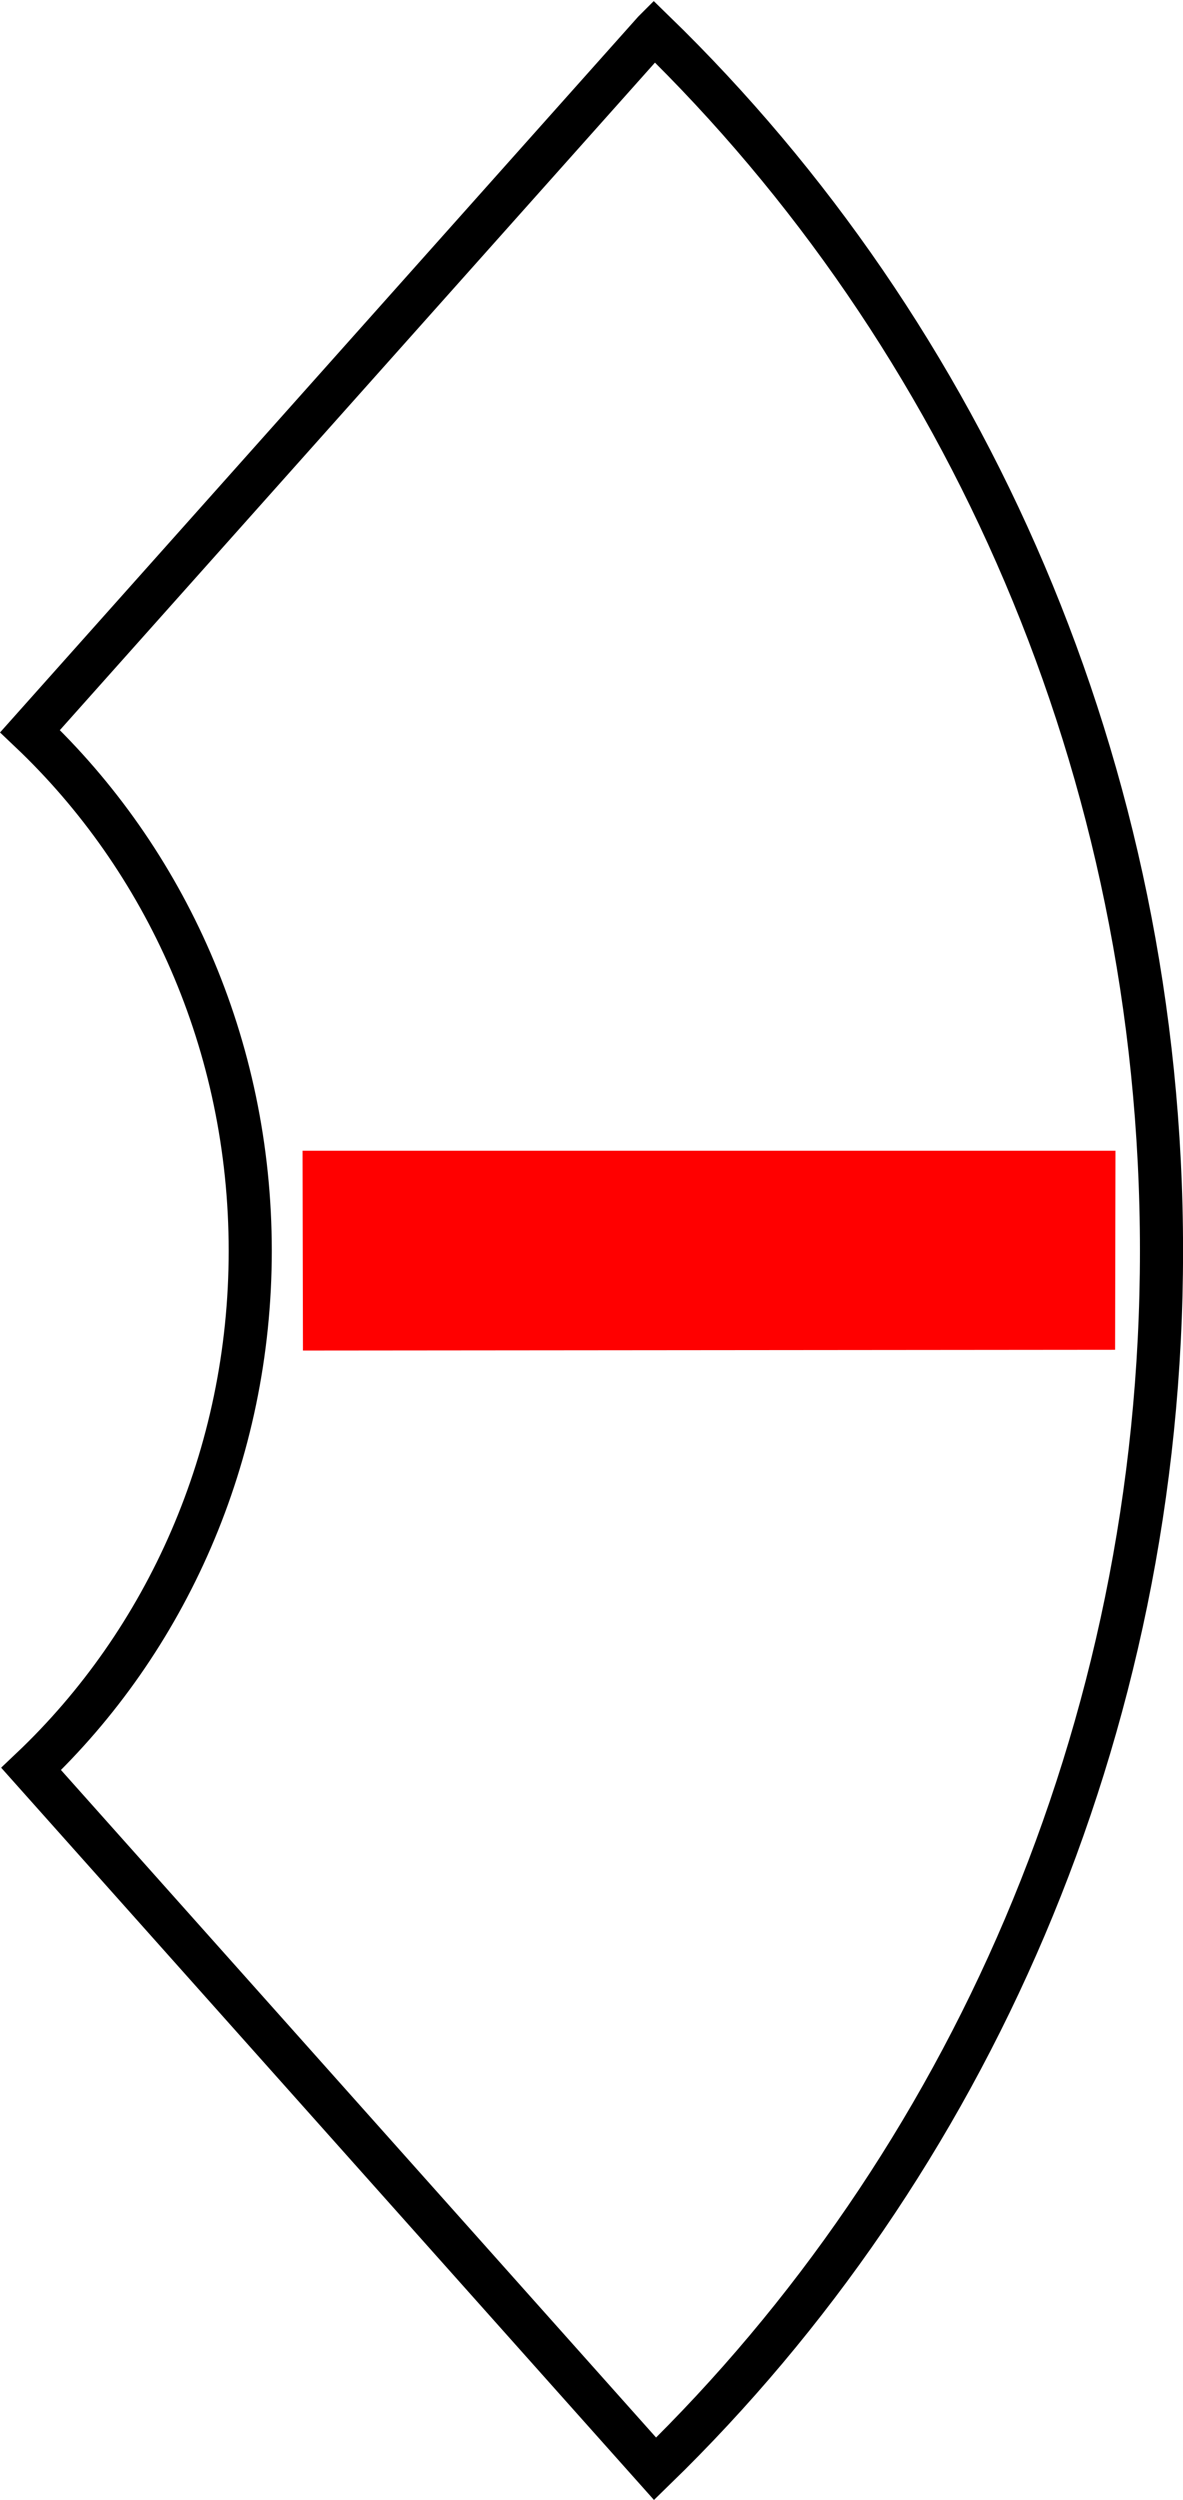 <?xml version="1.0" encoding="UTF-8"?>
<!DOCTYPE svg PUBLIC "-//W3C//DTD SVG 1.1//EN" "http://www.w3.org/Graphics/SVG/1.1/DTD/svg11.dtd">
<!-- Creator: CorelDRAW X7 -->
<svg xmlns="http://www.w3.org/2000/svg" xml:space="preserve" width="13.721mm" height="28.986mm" version="1.1" style="shape-rendering:geometricPrecision; text-rendering:geometricPrecision; image-rendering:optimizeQuality; fill-rule:evenodd; clip-rule:evenodd"
viewBox="0 0 3191 6740"
 xmlns:xlink="http://www.w3.org/1999/xlink">
 <defs>
  <style type="text/css">
   <![CDATA[
    .str0 {stroke:black;stroke-width:116.266}
    .str1 {stroke:red;stroke-width:17.719}
    .fil0 {fill:none}
    .fil1 {fill:red}
   ]]>
  </style>
 </defs>
 <g id="Capa_x0020_1">
  <path class="fil0 str0" d="M1764 84c841,817 1369,1987 1369,3288 0,1298 -527,2468 -1366,3284l-1683 -1887c363,-344 591,-843 591,-1397 0,-557 -230,-1056 -594,-1401l1683 -1887z"/>
  <polygon class="fil1 str1" points="826,3632 2999,3630 3000,3111 825,3111 "/>
 </g>
</svg>
